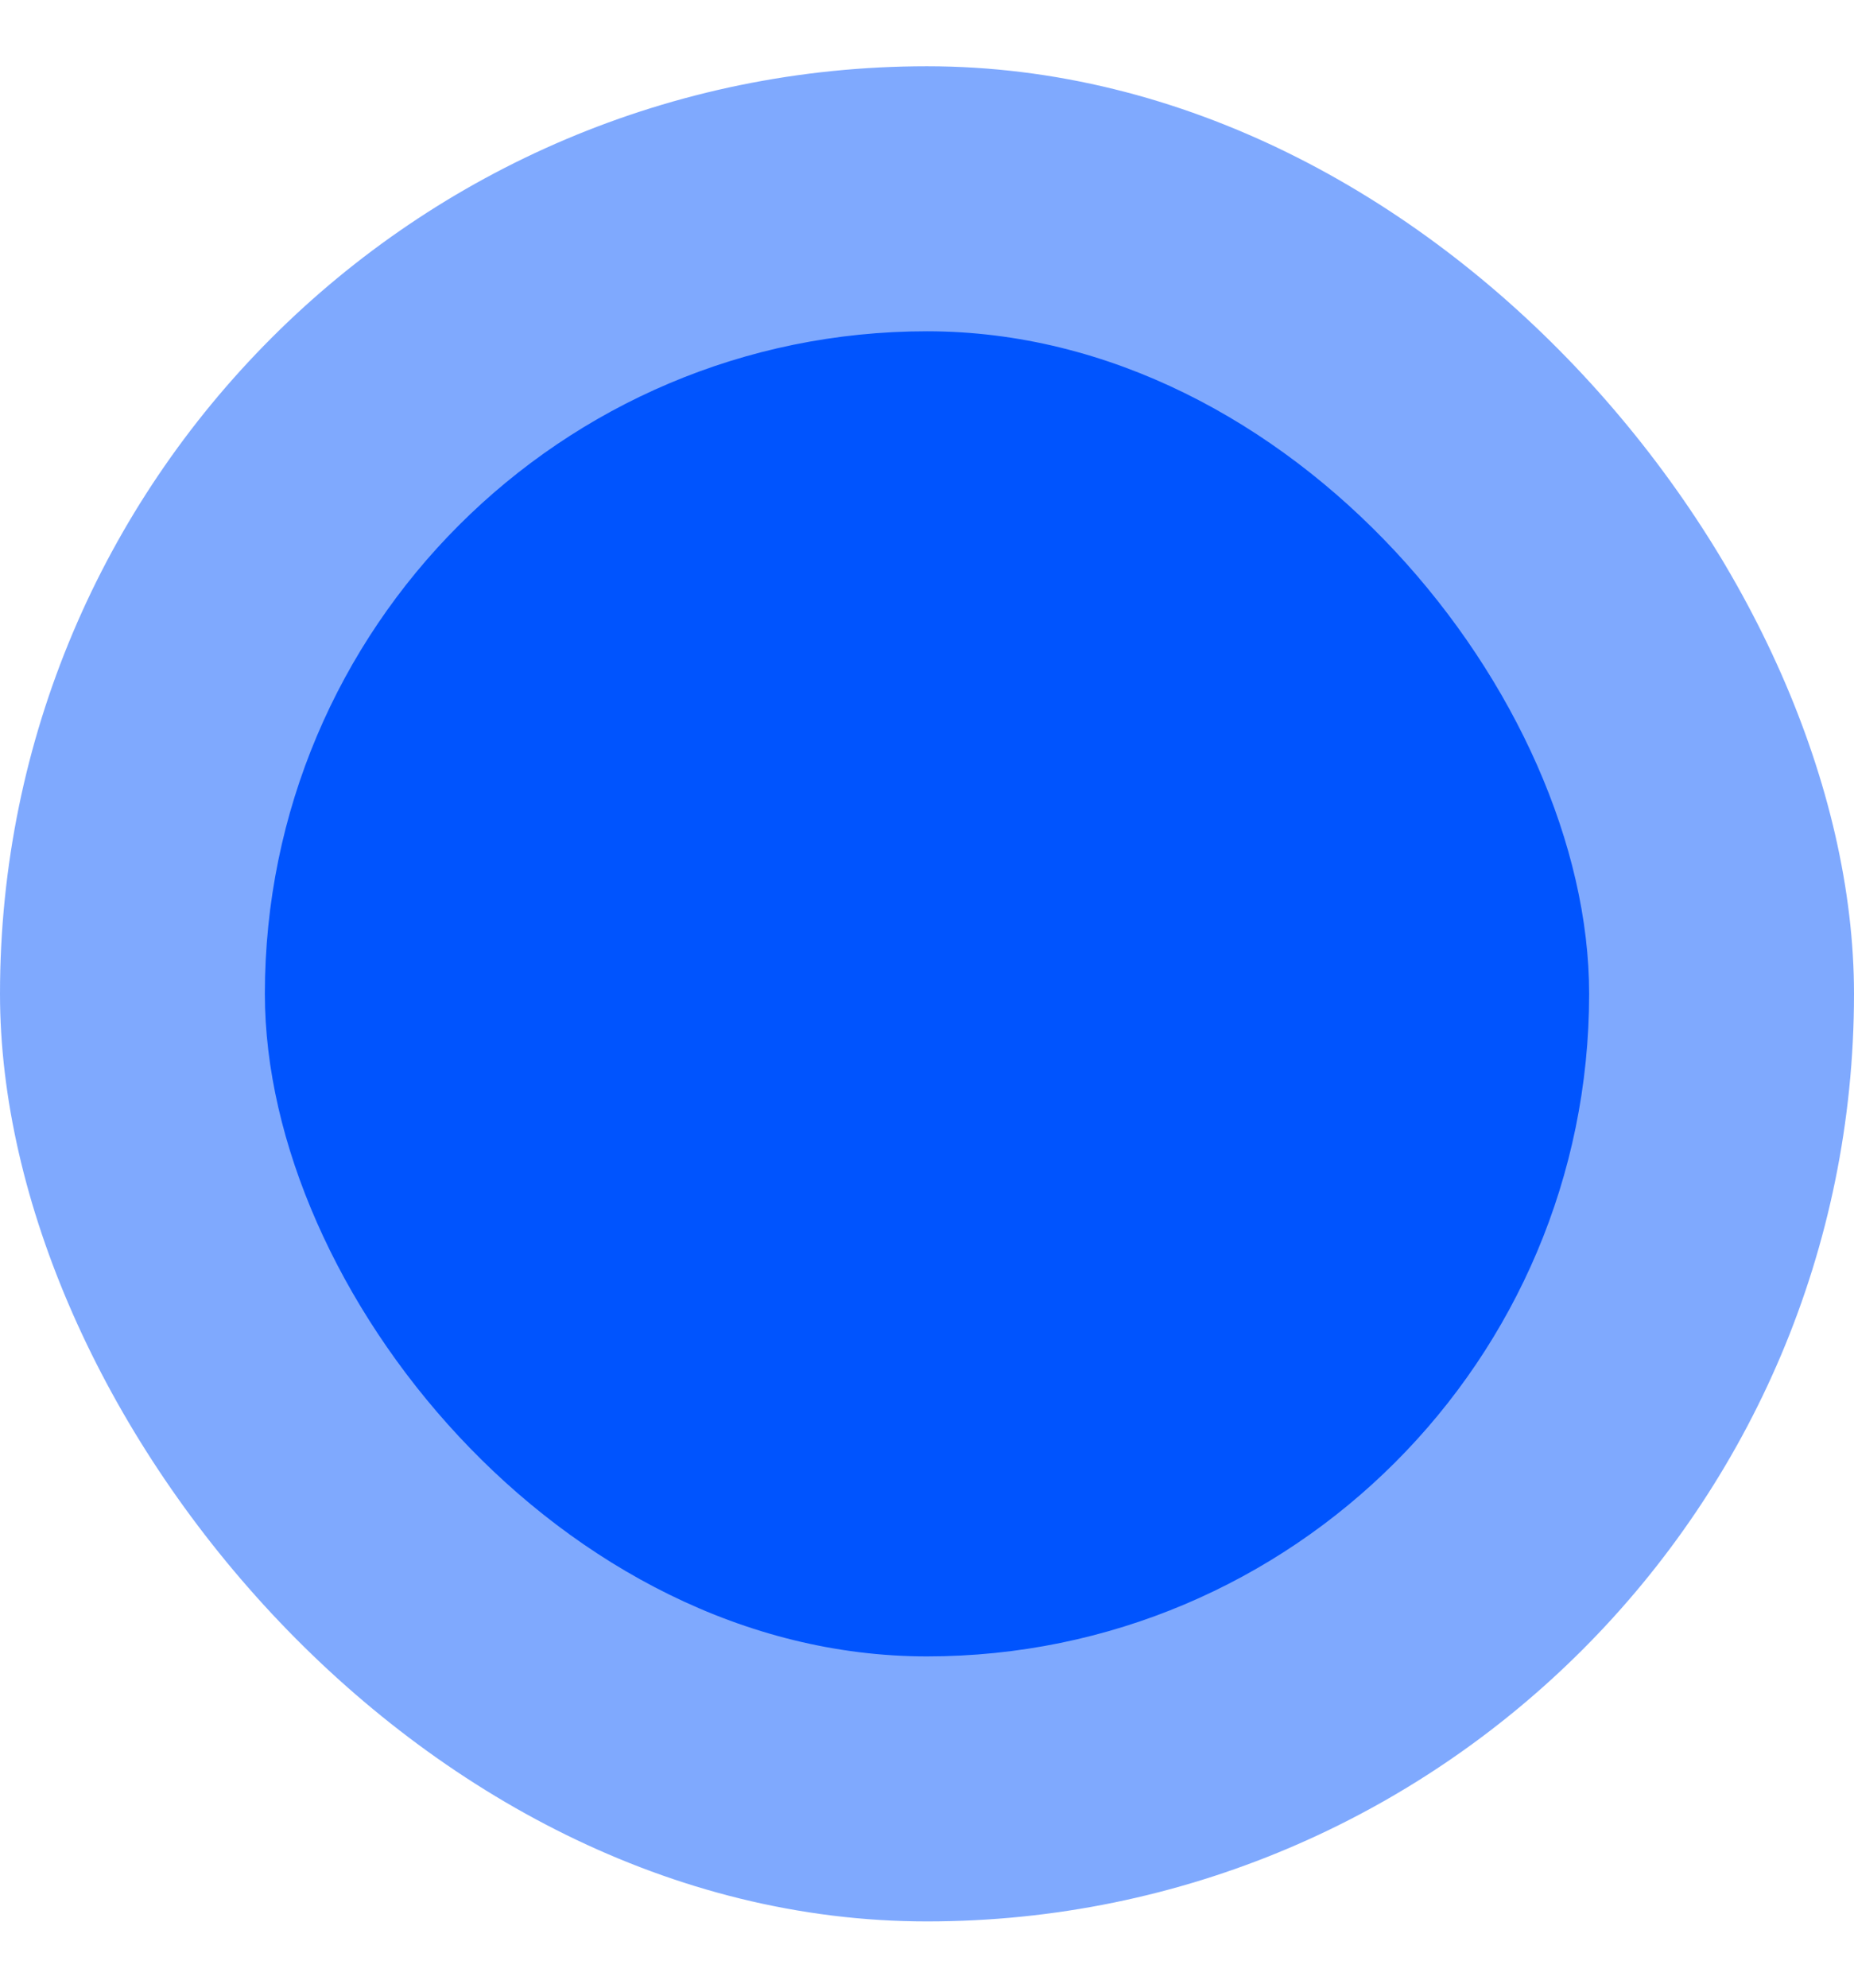 <svg width="14" height="15" viewBox="0 0 14 15" fill="none" xmlns="http://www.w3.org/2000/svg">
<rect x="2" y="2.5" width="10" height="10" rx="5" fill="#0055FE"/>
<rect opacity="0.5" y="0.5" width="14" height="14" rx="7" fill="#0055FE"/>
</svg>
